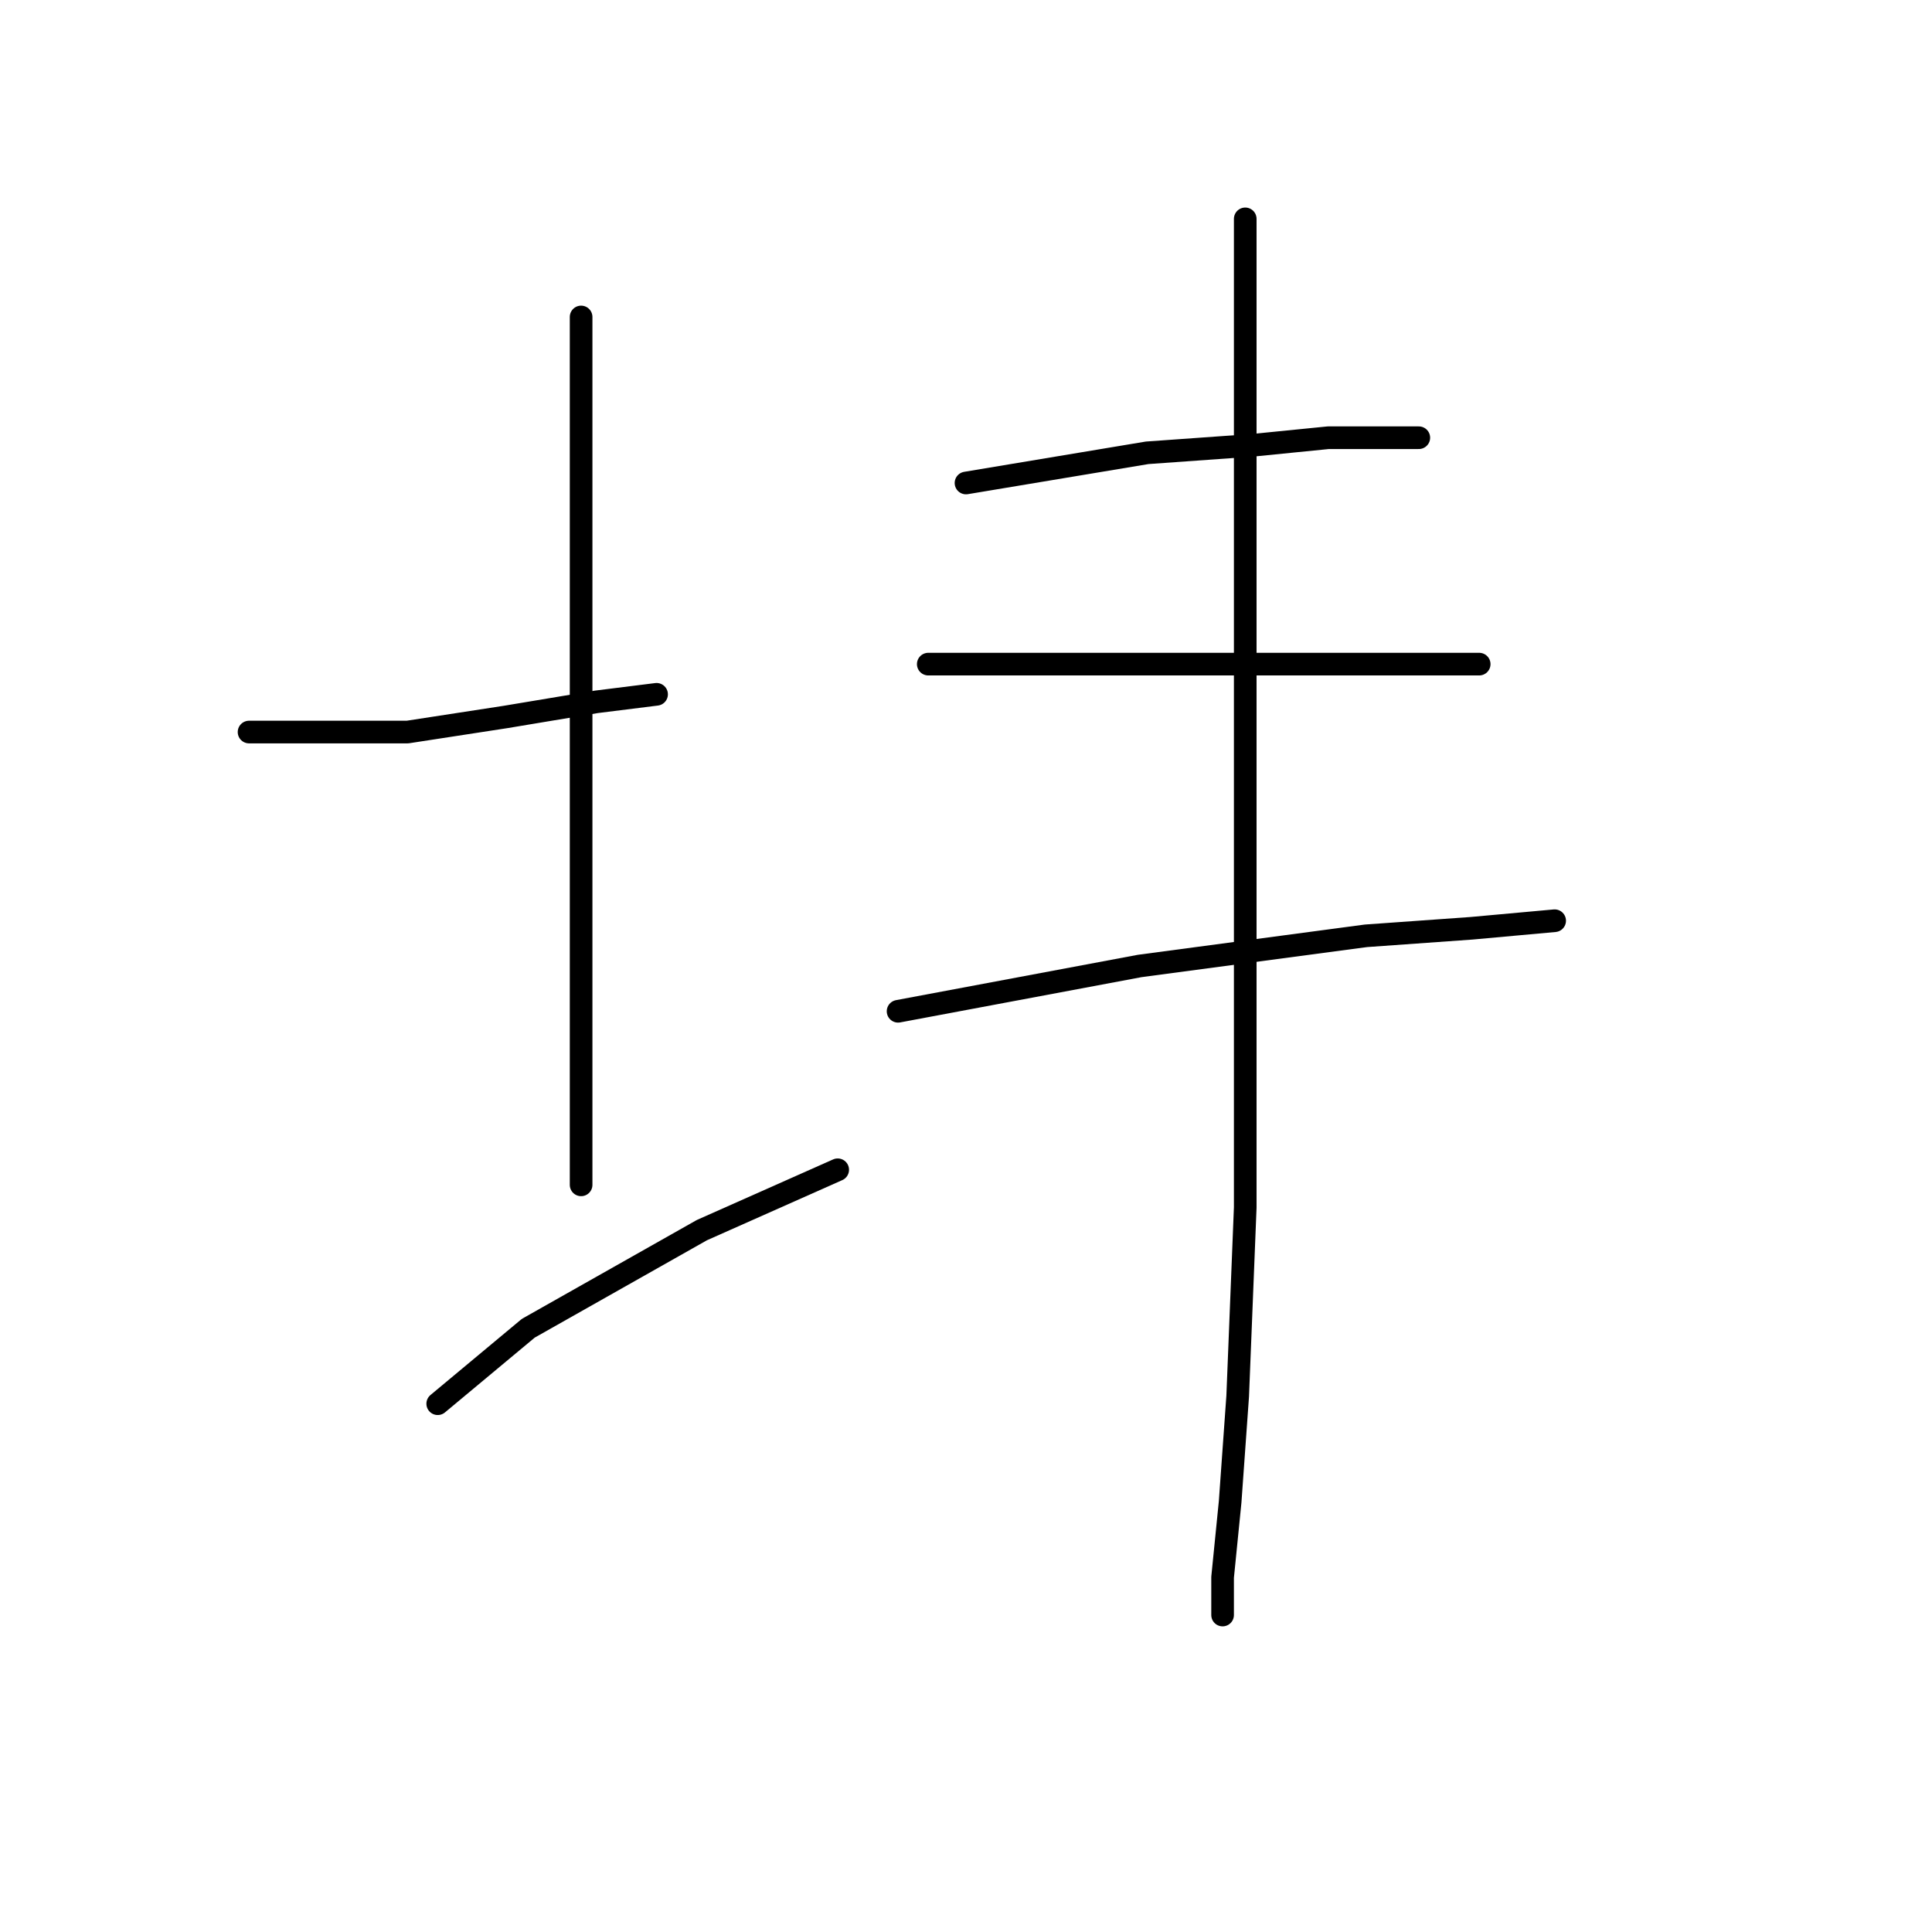 <?xml version="1.0" standalone="no"?>
    <svg width="256" height="256" xmlns="http://www.w3.org/2000/svg" version="1.1">
    <polyline stroke="black" stroke-width="3" stroke-linecap="round" fill="transparent" stroke-linejoin="round" points="33 97 36 97 39 97 54 97 67 95 79 93 87 92 87 92 " />
        <polyline stroke="black" stroke-width="3" stroke-linecap="round" fill="transparent" stroke-linejoin="round" points="77 42 77 67 77 92 77 104 77 127 77 149 77 157 77 157 " />
        <polyline stroke="black" stroke-width="3" stroke-linecap="round" fill="transparent" stroke-linejoin="round" points="58 186 64 181 70 176 93 163 111 155 111 155 " />
        <polyline stroke="black" stroke-width="3" stroke-linecap="round" fill="transparent" stroke-linejoin="round" points="128 64 140 62 152 60 166 59 176 58 180 58 185 58 188 58 188 58 " />
        <polyline stroke="black" stroke-width="3" stroke-linecap="round" fill="transparent" stroke-linejoin="round" points="123 88 132 88 141 88 154 88 167 88 179 88 190 88 196 88 196 88 " />
        <polyline stroke="black" stroke-width="3" stroke-linecap="round" fill="transparent" stroke-linejoin="round" points="119 134 135 131 151 128 166 126 181 124 195 123 206 122 206 122 " />
        <polyline stroke="black" stroke-width="3" stroke-linecap="round" fill="transparent" stroke-linejoin="round" points="165 29 165 38 165 47 165 92 165 111 165 147 165 160 164 185 163 199 162 209 162 214 162 214 " />
        </svg>